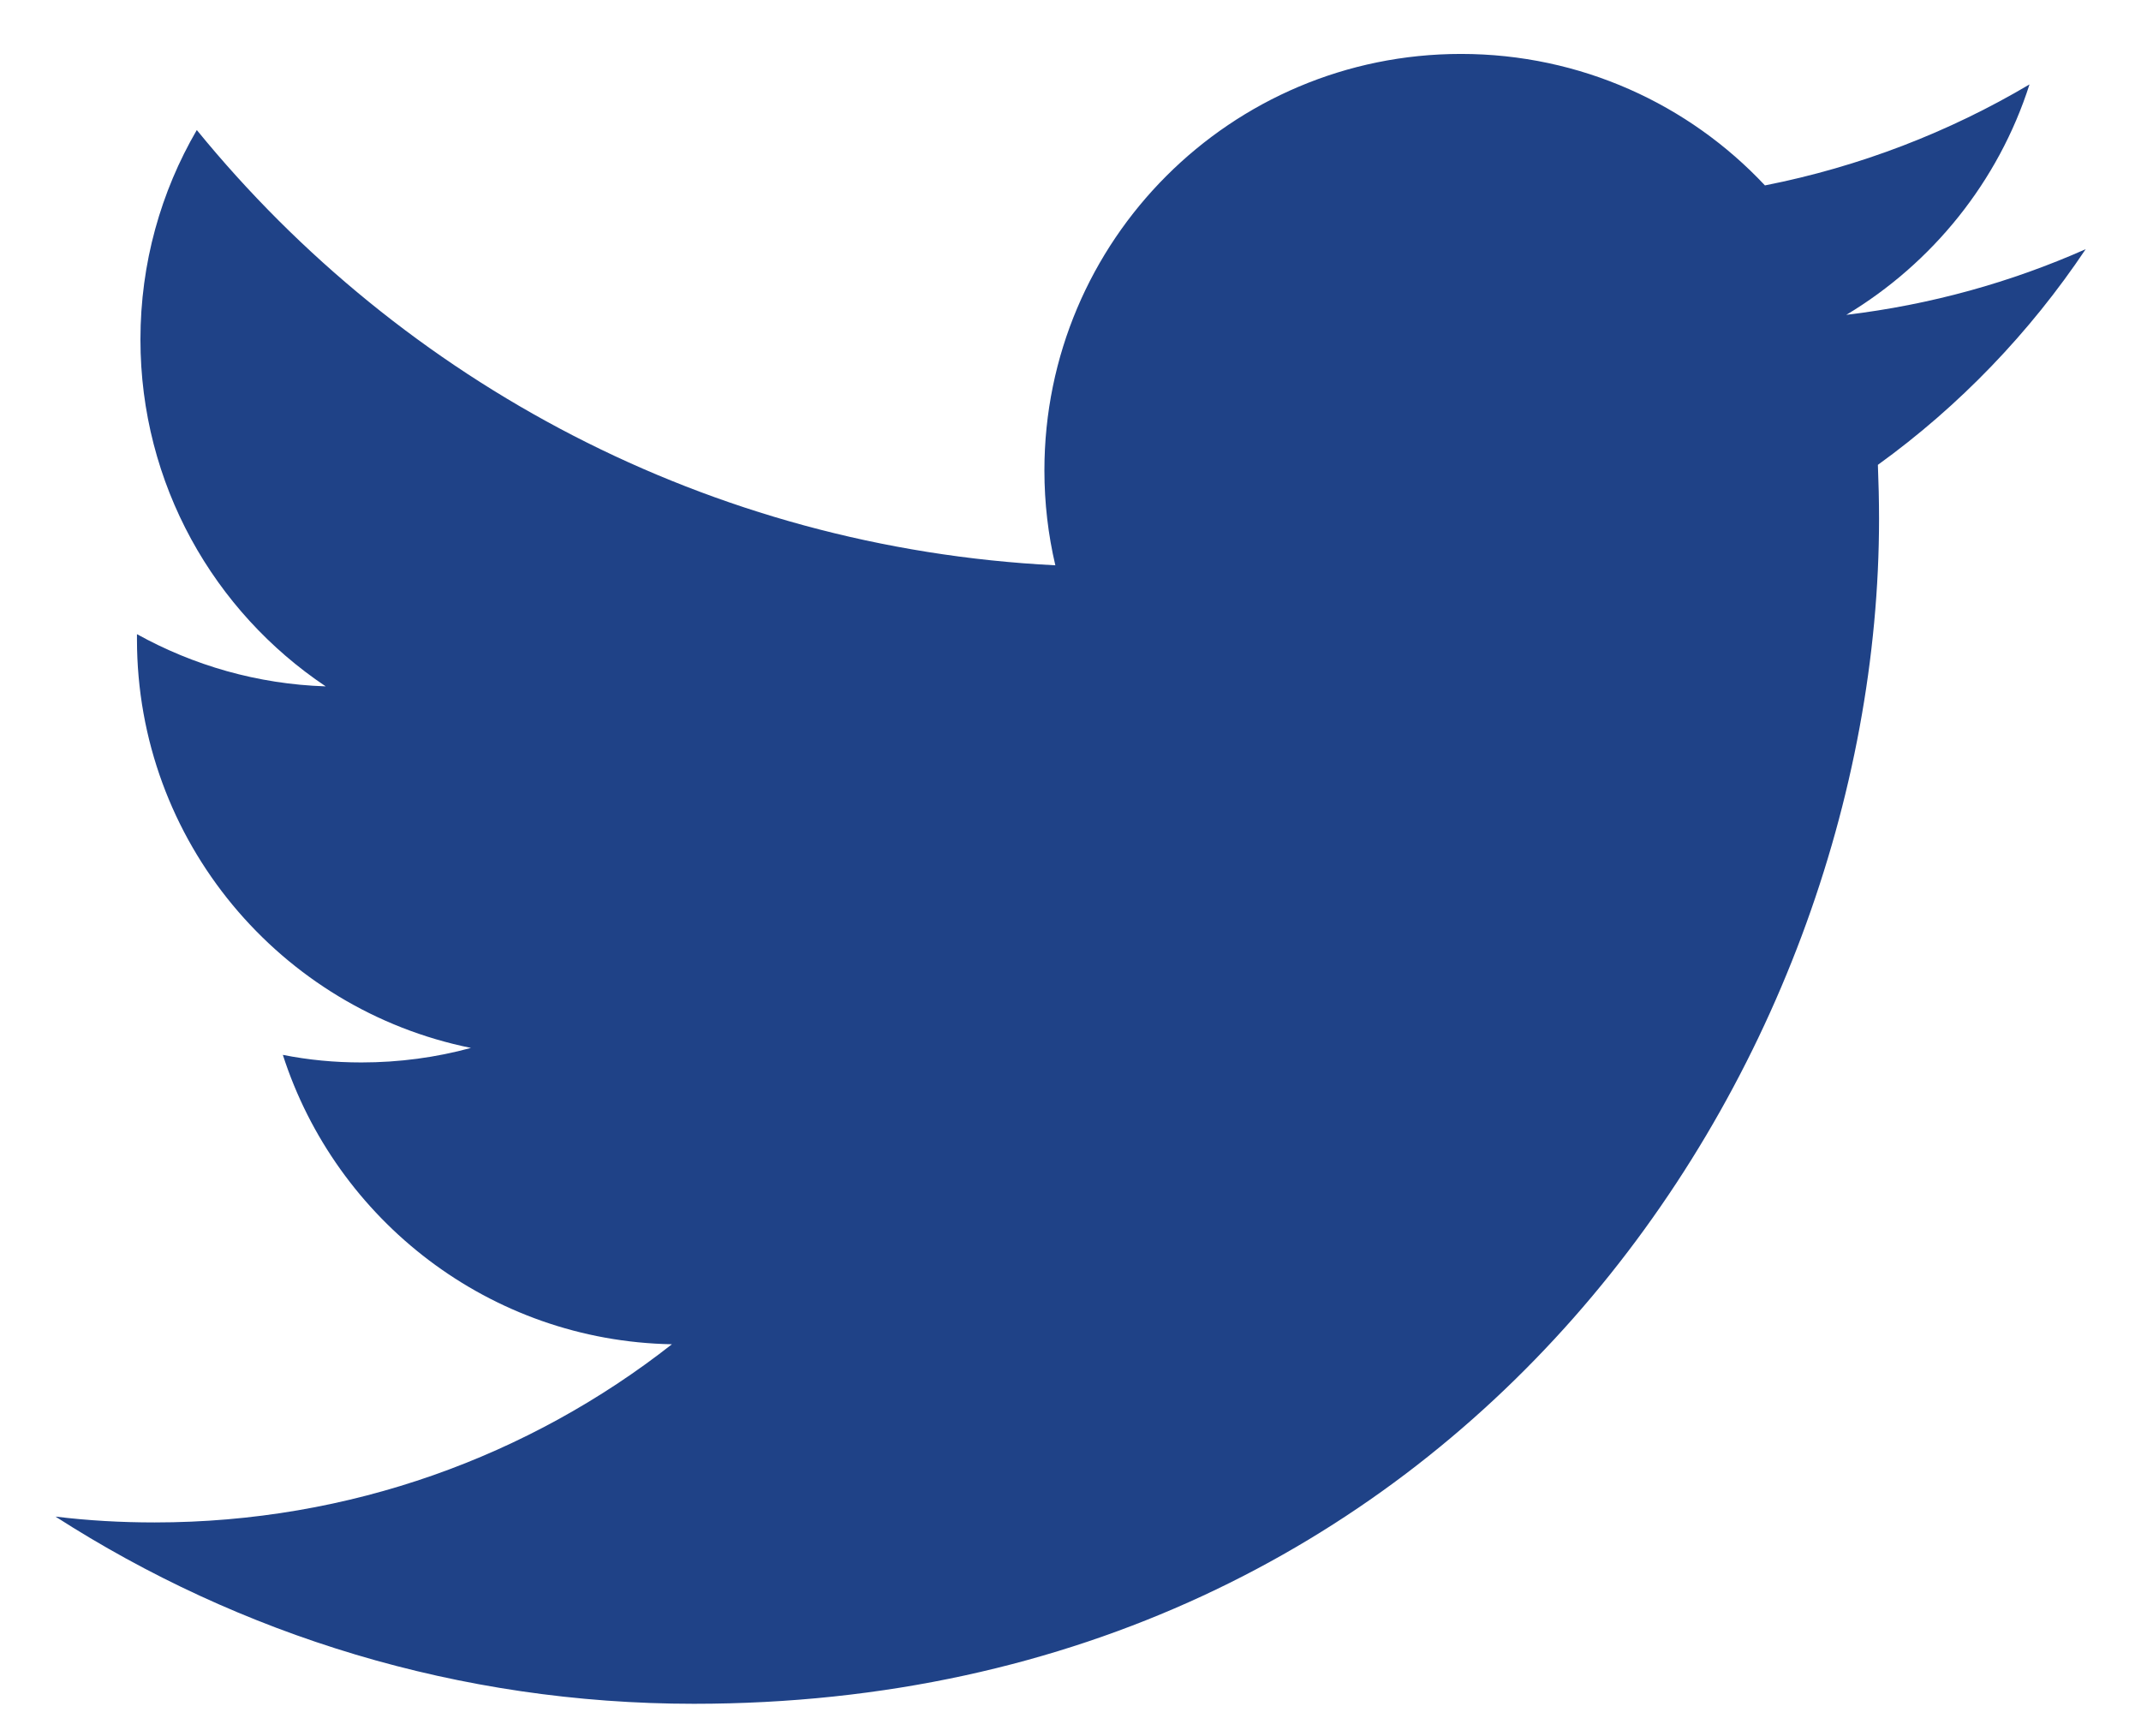 <svg width="37" height="30" viewBox="0 0 37 30" fill="none" xmlns="http://www.w3.org/2000/svg">
<path d="M36.044 4.306C34.75 4.88 33.364 5.266 31.907 5.441C33.394 4.549 34.537 3.138 35.073 1.459C33.684 2.282 32.139 2.881 30.501 3.204C29.189 1.804 27.318 0.932 25.248 0.932C21.273 0.932 18.049 4.153 18.049 8.129C18.049 8.692 18.114 9.241 18.238 9.769C12.255 9.468 6.953 6.603 3.401 2.247C2.78 3.313 2.427 4.549 2.427 5.867C2.427 8.364 3.696 10.568 5.629 11.861C4.448 11.823 3.338 11.497 2.367 10.959C2.367 10.989 2.367 11.019 2.367 11.049C2.367 14.538 4.85 17.445 8.139 18.109C7.538 18.273 6.901 18.36 6.245 18.36C5.78 18.36 5.329 18.317 4.888 18.229C5.807 21.087 8.465 23.173 11.612 23.23C9.151 25.161 6.048 26.309 2.673 26.309C2.091 26.309 1.52 26.277 0.959 26.208C4.142 28.253 7.926 29.443 11.992 29.443C25.232 29.443 32.473 18.475 32.473 8.965C32.473 8.654 32.465 8.339 32.453 8.033C33.859 7.018 35.078 5.75 36.044 4.306Z" fill="#1F4287"/>
</svg>
